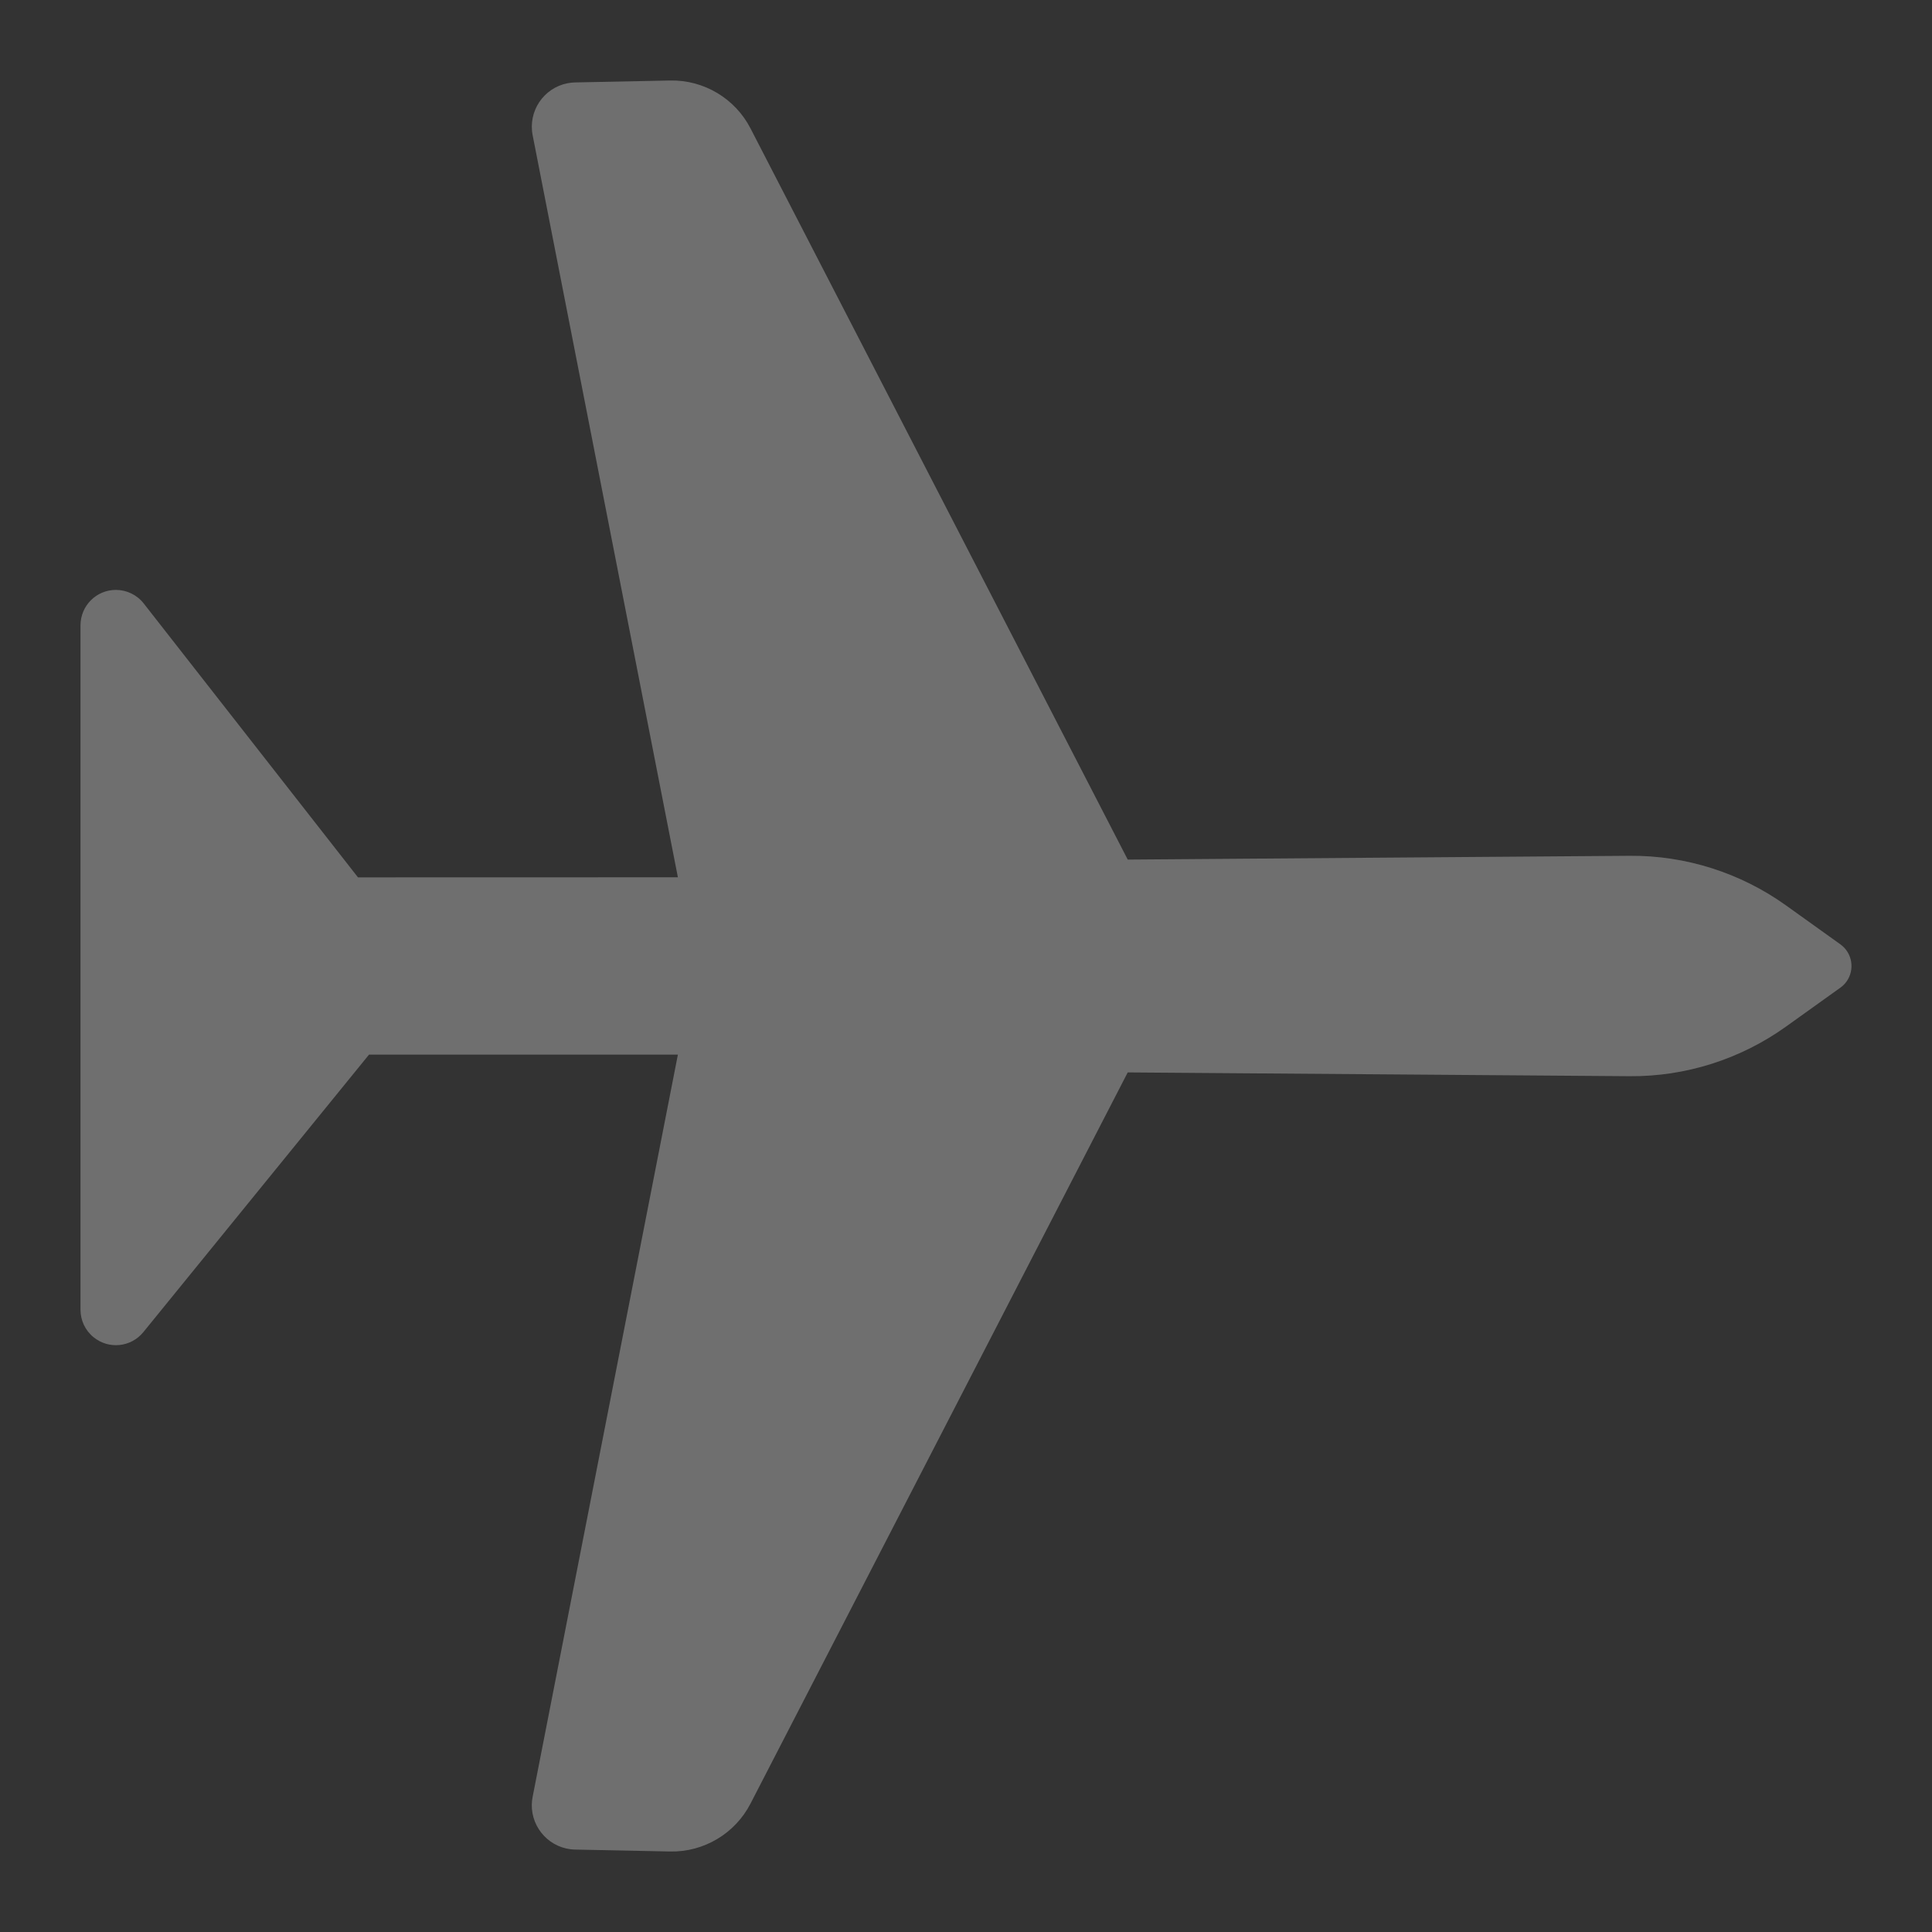 <?xml version="1.0" encoding="UTF-8"?>
<svg width="24px" height="24px" viewBox="0 0 24 24" version="1.1" xmlns="http://www.w3.org/2000/svg" xmlns:xlink="http://www.w3.org/1999/xlink">
    <rect x="0" y="0" width="24" height="24" fill="#333333" stroke="none"/>
    <title>airplanemode-off</title>
    <g id="airplanemode-off" stroke="none" stroke-width="1" fill="none" fill-rule="evenodd" opacity="0.296">
        <path d="M9.323,1.595 L14.009,10.678 L20.246,10.631 C20.941,10.626 21.62,10.842 22.186,11.247 L22.862,11.731 C23.01,11.837 23.044,12.044 22.939,12.192 C22.917,12.222 22.892,12.248 22.862,12.269 L22.186,12.753 C21.62,13.158 20.941,13.374 20.246,13.369 L14.009,13.322 L9.323,22.405 C9.131,22.777 8.744,23.008 8.326,23 L7.144,22.976 C6.841,22.97 6.6,22.718 6.606,22.414 C6.607,22.382 6.611,22.35 6.617,22.319 L8.421,13.101 L4.584,13.101 L1.78,16.549 C1.626,16.737 1.35,16.765 1.162,16.611 C1.059,16.528 1,16.402 1,16.27 L1,7.768 C1,7.525 1.197,7.328 1.439,7.328 C1.574,7.328 1.702,7.39 1.785,7.496 L4.447,10.899 L8.421,10.898 L6.617,1.681 C6.558,1.382 6.752,1.093 7.05,1.034 C7.081,1.028 7.113,1.025 7.144,1.024 L8.326,1 C8.744,0.992 9.131,1.223 9.323,1.595 Z" id="路径" fill="#FFFFFF" fill-rule="nonzero"></path>
    </g>
</svg>